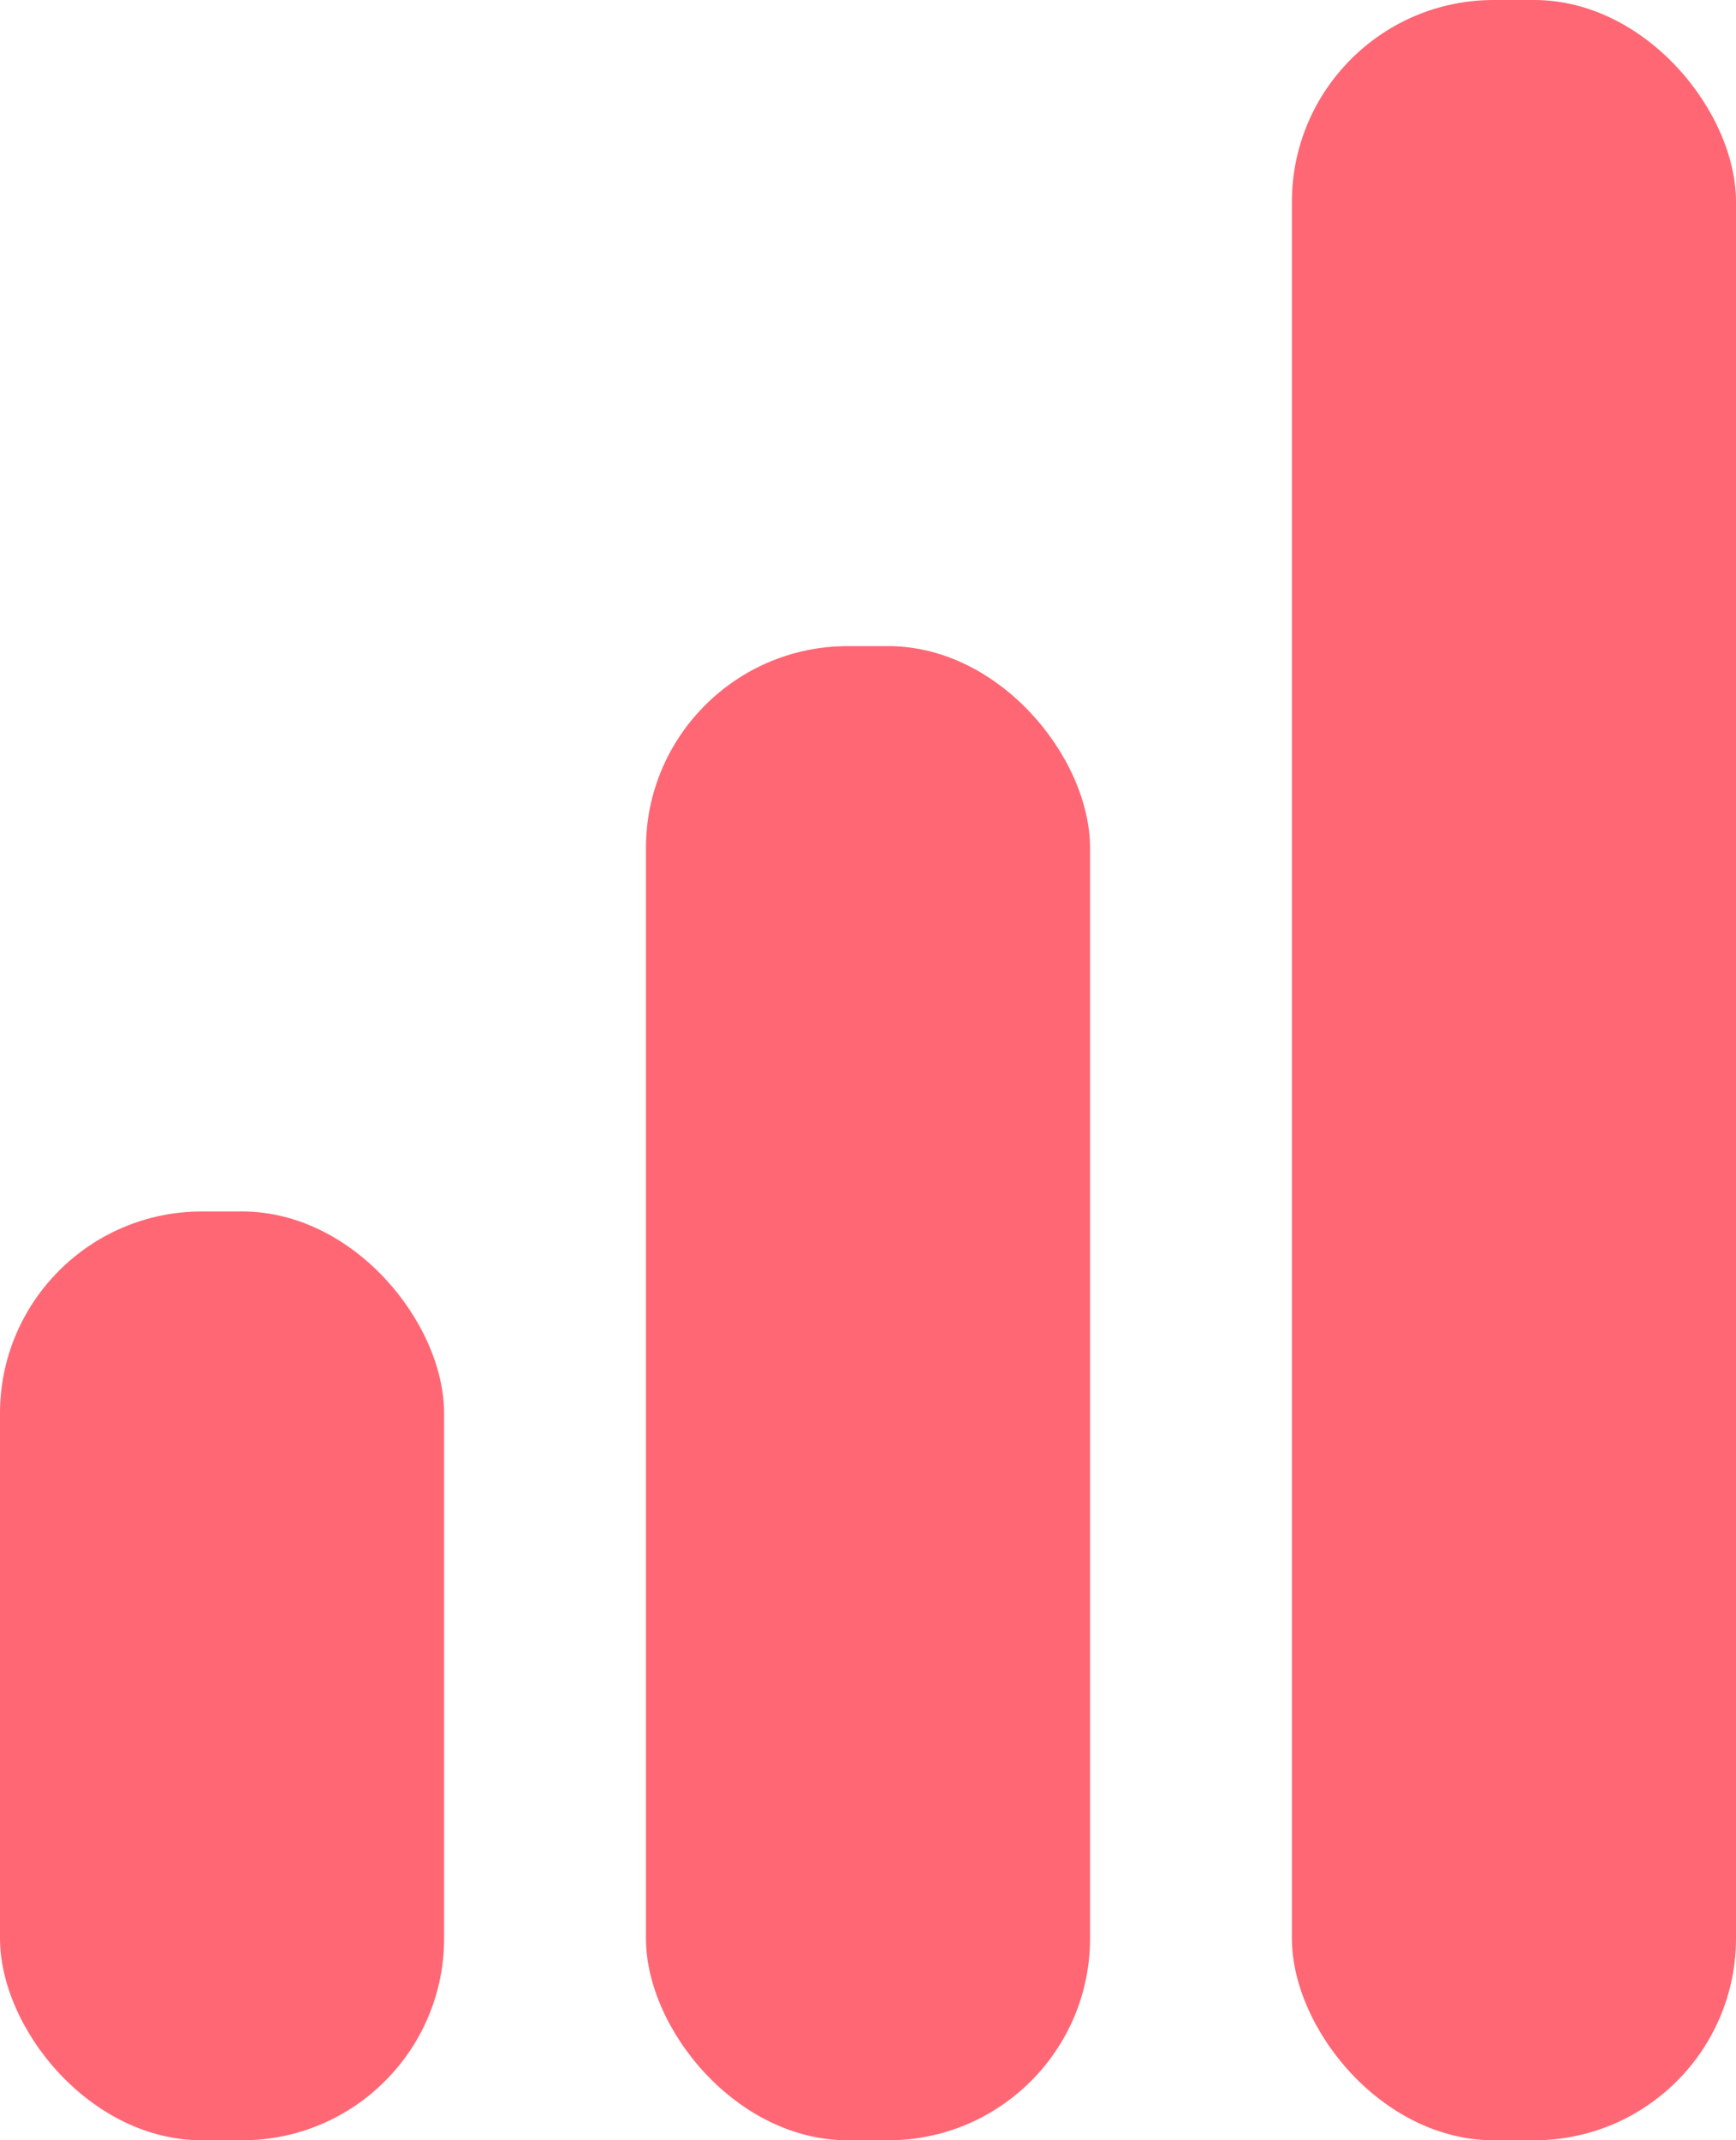 <svg width="43" height="53" viewBox="0 0 43 53" fill="none" xmlns="http://www.w3.org/2000/svg">
<rect y="30" width="11" height="23" rx="5" fill="#FF6774"/>
<rect x="16" y="16" width="11" height="37" rx="5" fill="#FF6774"/>
<rect x="32" width="11" height="53" rx="5" fill="#FF6774"/>
</svg>
